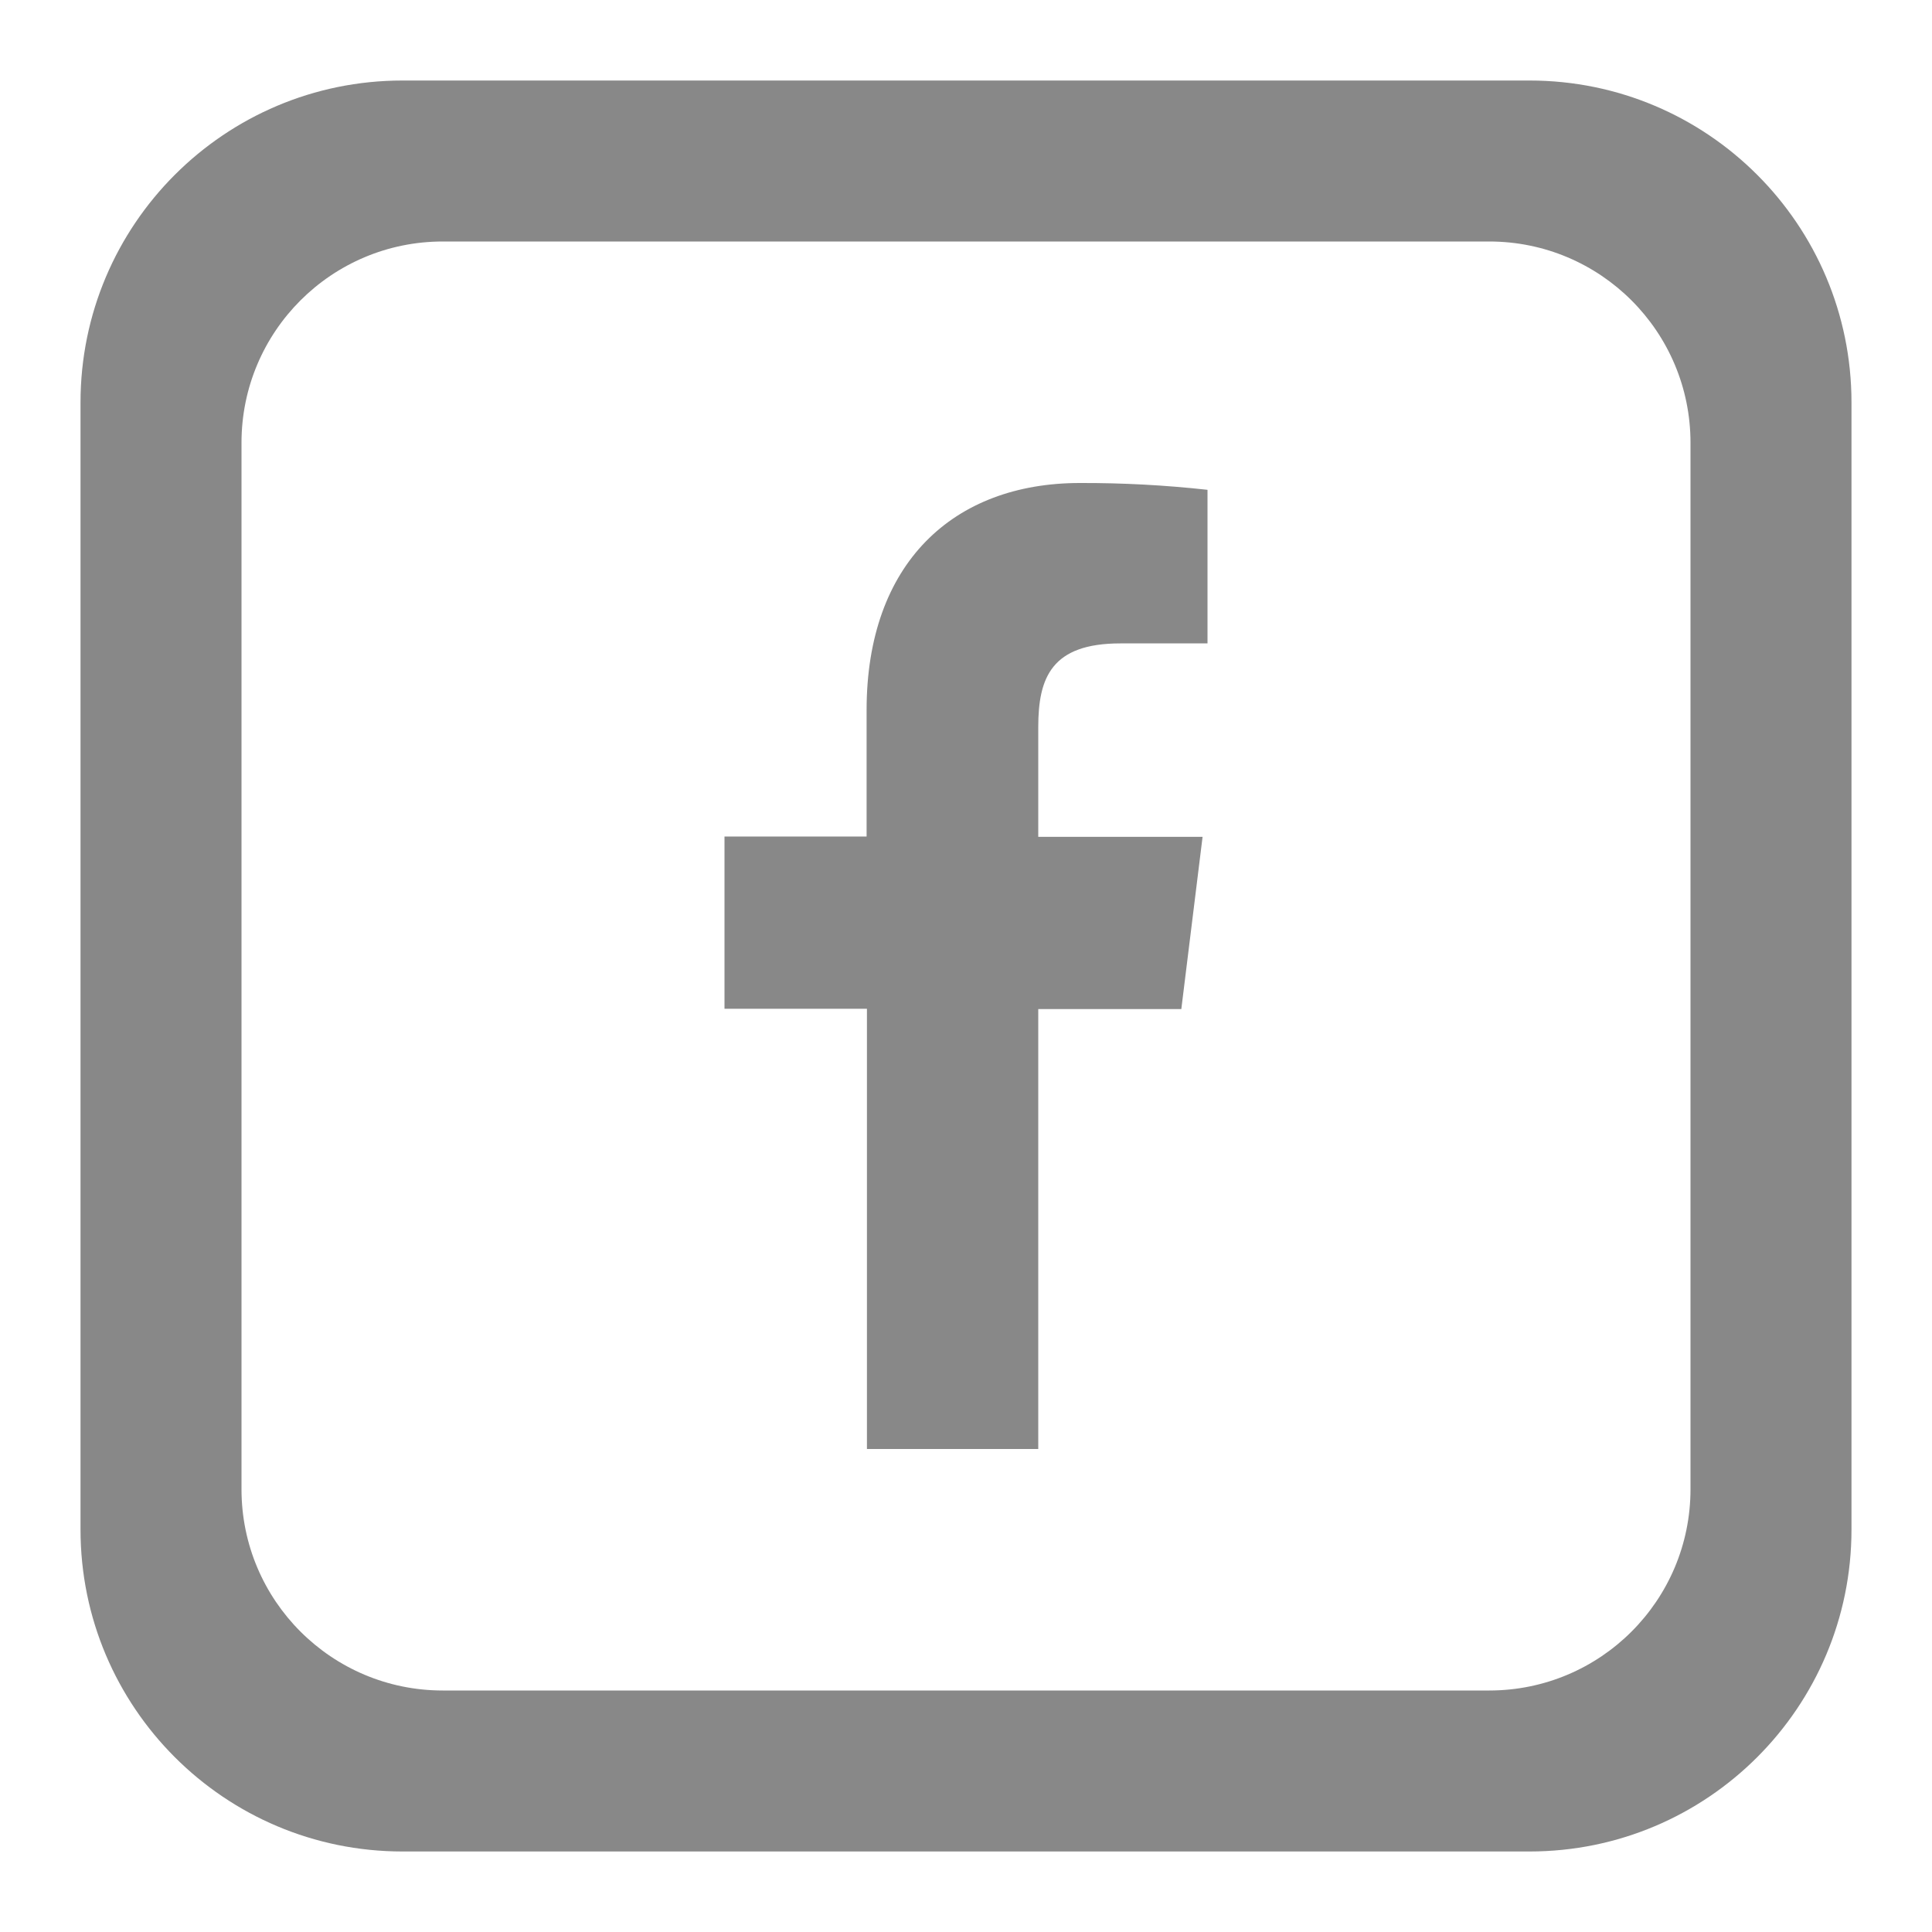 <svg width="40" height="40" viewBox="0 0 40 40" fill="none" xmlns="http://www.w3.org/2000/svg">
<path fill-rule="evenodd" clip-rule="evenodd" d="M8.333 1.667C4.651 1.667 1.667 4.651 1.667 8.333V31.667C1.667 35.349 4.651 38.333 8.333 38.333H31.667C35.349 38.333 38.333 35.349 38.333 31.667V8.333C38.333 4.651 35.349 1.667 31.667 1.667H8.333ZM9.167 5C6.865 5 5 6.865 5 9.167V30.833C5 33.135 6.865 35 9.167 35H30.833C33.135 35 35 33.135 35 30.833V9.167C35 6.865 33.135 5 30.833 5H9.167Z" fill="#888888"/>
<path d="M21.496 30V20.892H24.458L24.898 17.326H21.496V15.054C21.496 14.025 21.773 13.321 23.196 13.321H25V10.141C24.122 10.044 23.24 9.997 22.358 10C19.74 10 17.942 11.658 17.942 14.702V17.319H15V20.885H17.949V30H21.496Z" fill="#888888"/>
</svg>
